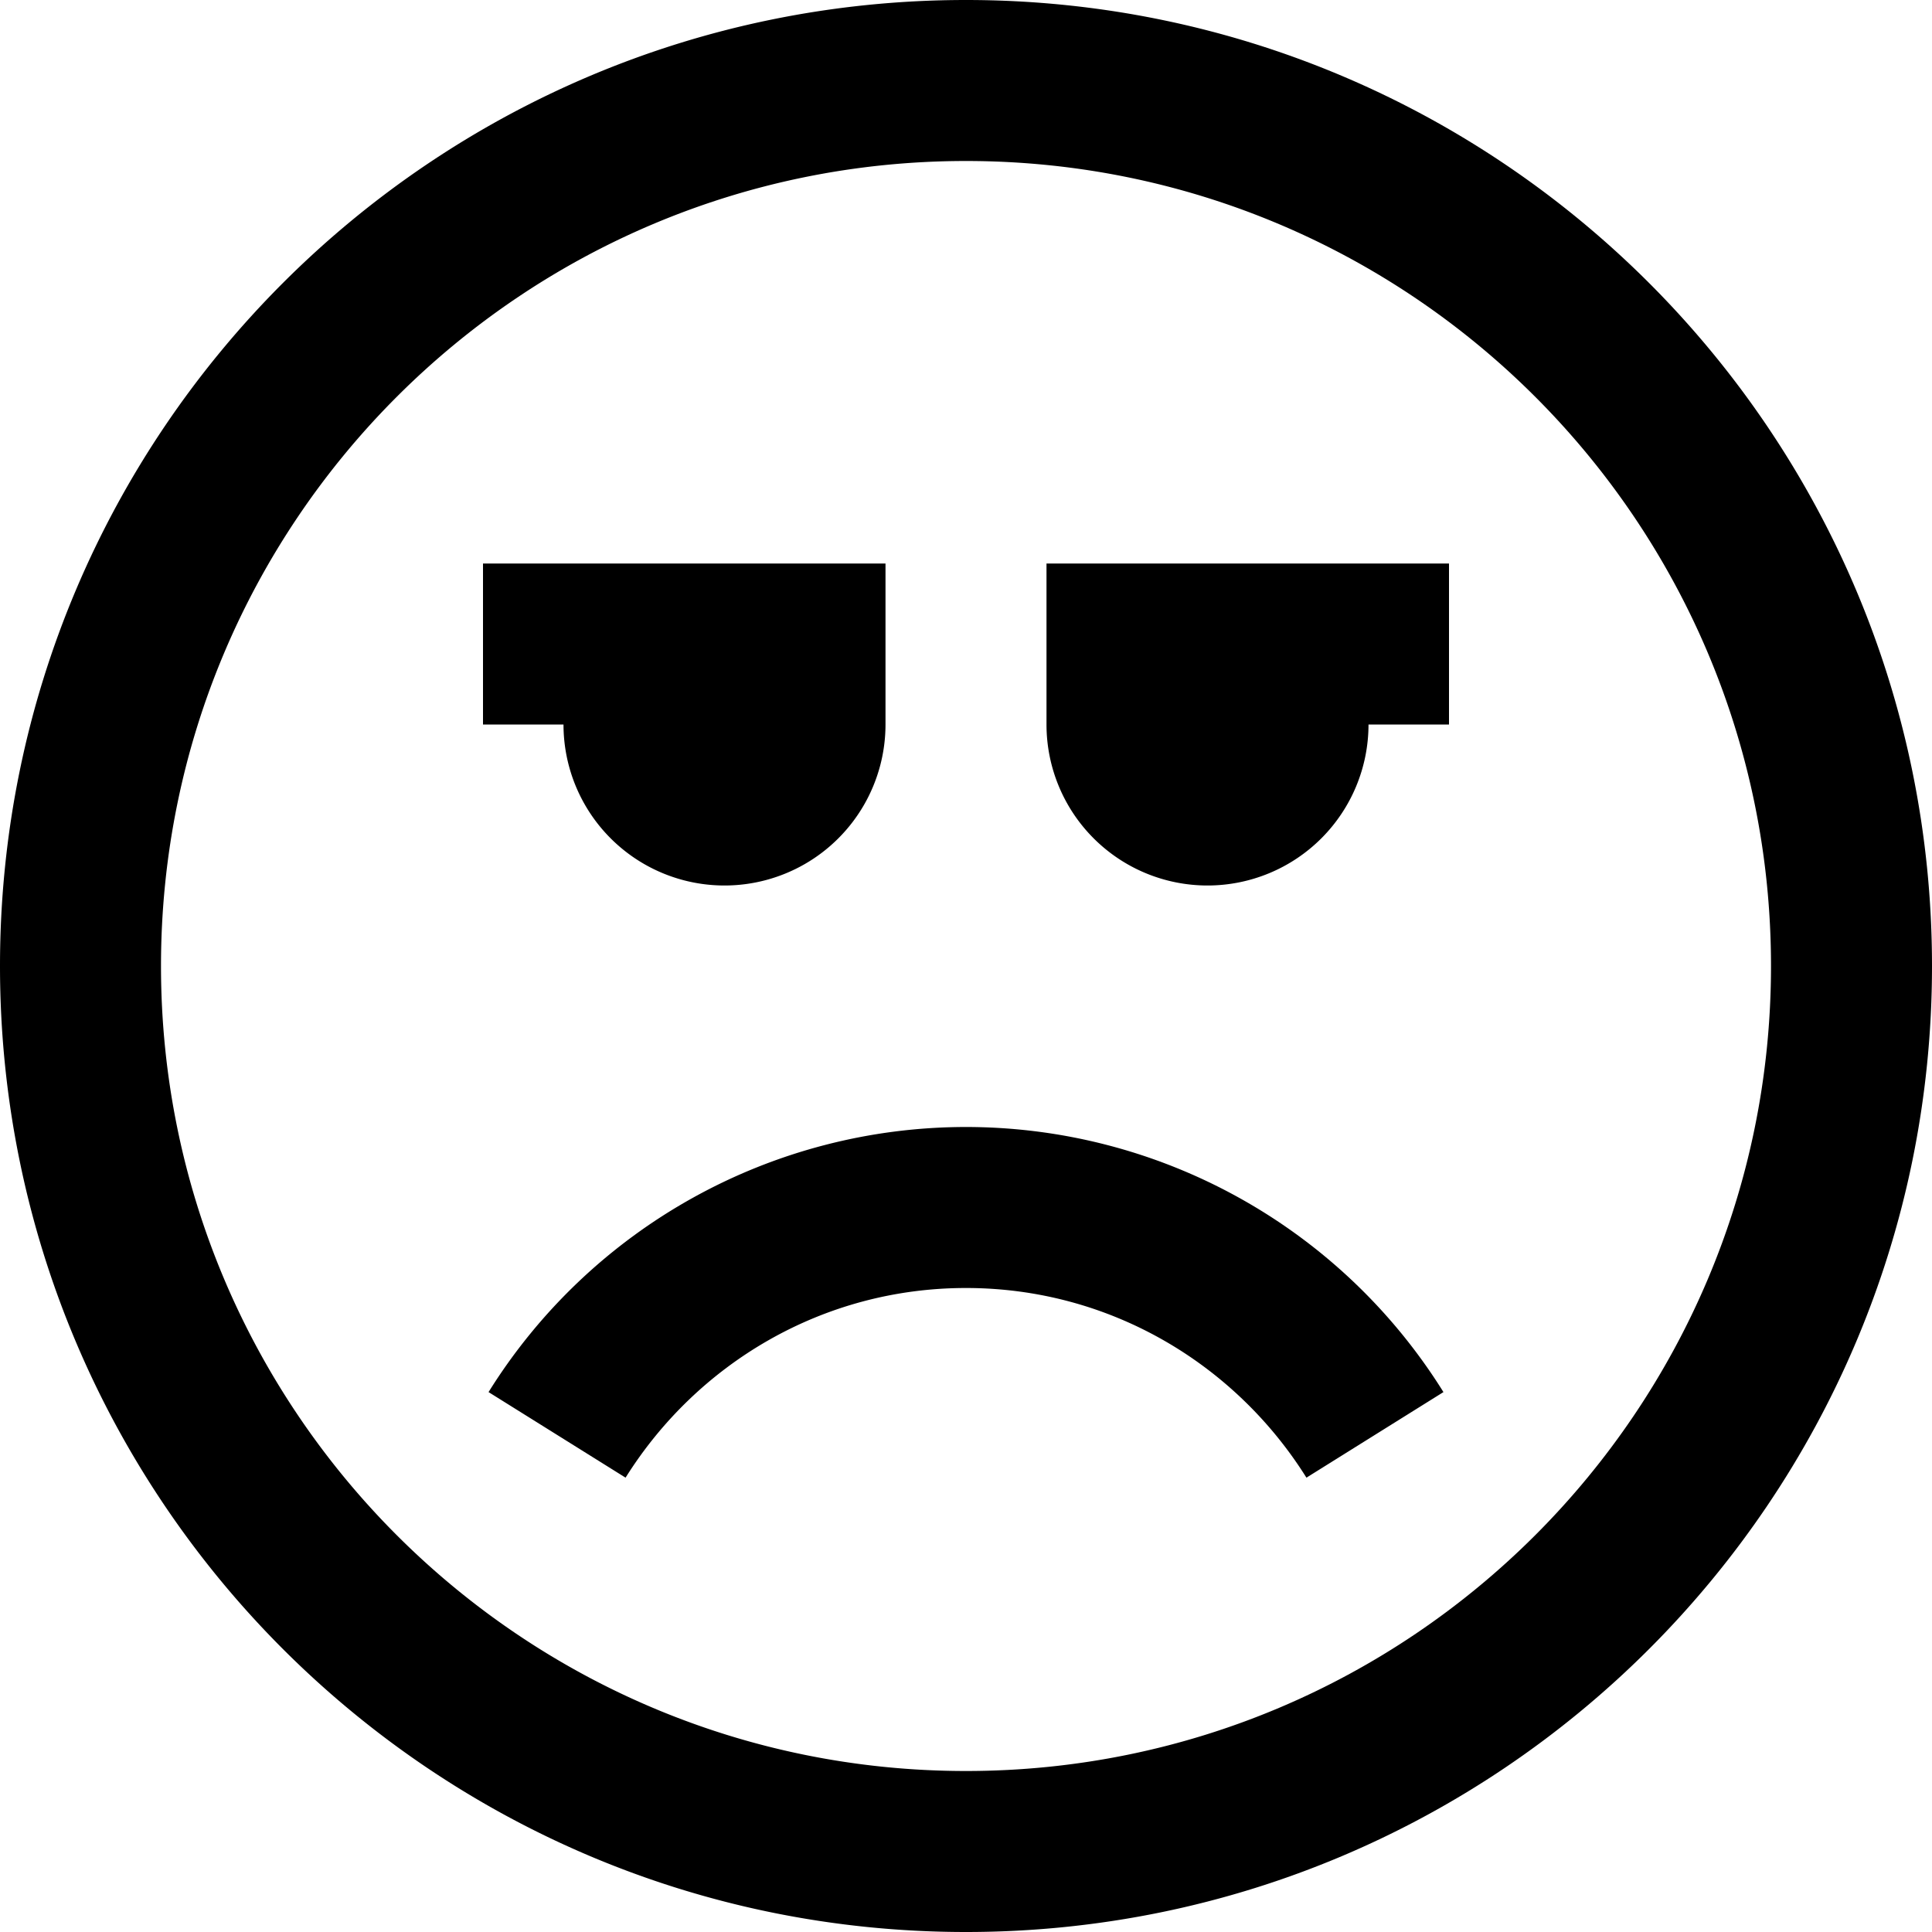 <svg xmlns="http://www.w3.org/2000/svg" width="24" height="24" viewBox="0 0 24 24"><path d="M12 0C5.373 0 0 5.373 0 12s5.373 12 12 12 12-5.373 12-12S18.627 0 12 0zm0 22C6.477 22 2 17.522 2 12S6.477 2 12 2s10 4.478 10 10-4.477 10-10 10zM9 11a2 2 0 0 0 2-2V7H6v2h1a2 2 0 0 0 2 2zm3 3a6.99 6.99 0 0 0-5.931 3.293l1.702 1.063C8.655 16.945 10.212 16 12 16s3.345.945 4.229 2.356l1.702-1.063A6.99 6.99 0 0 0 12 14zm1-5a2 2 0 0 0 4 0h1V7h-5v2z"/></svg>